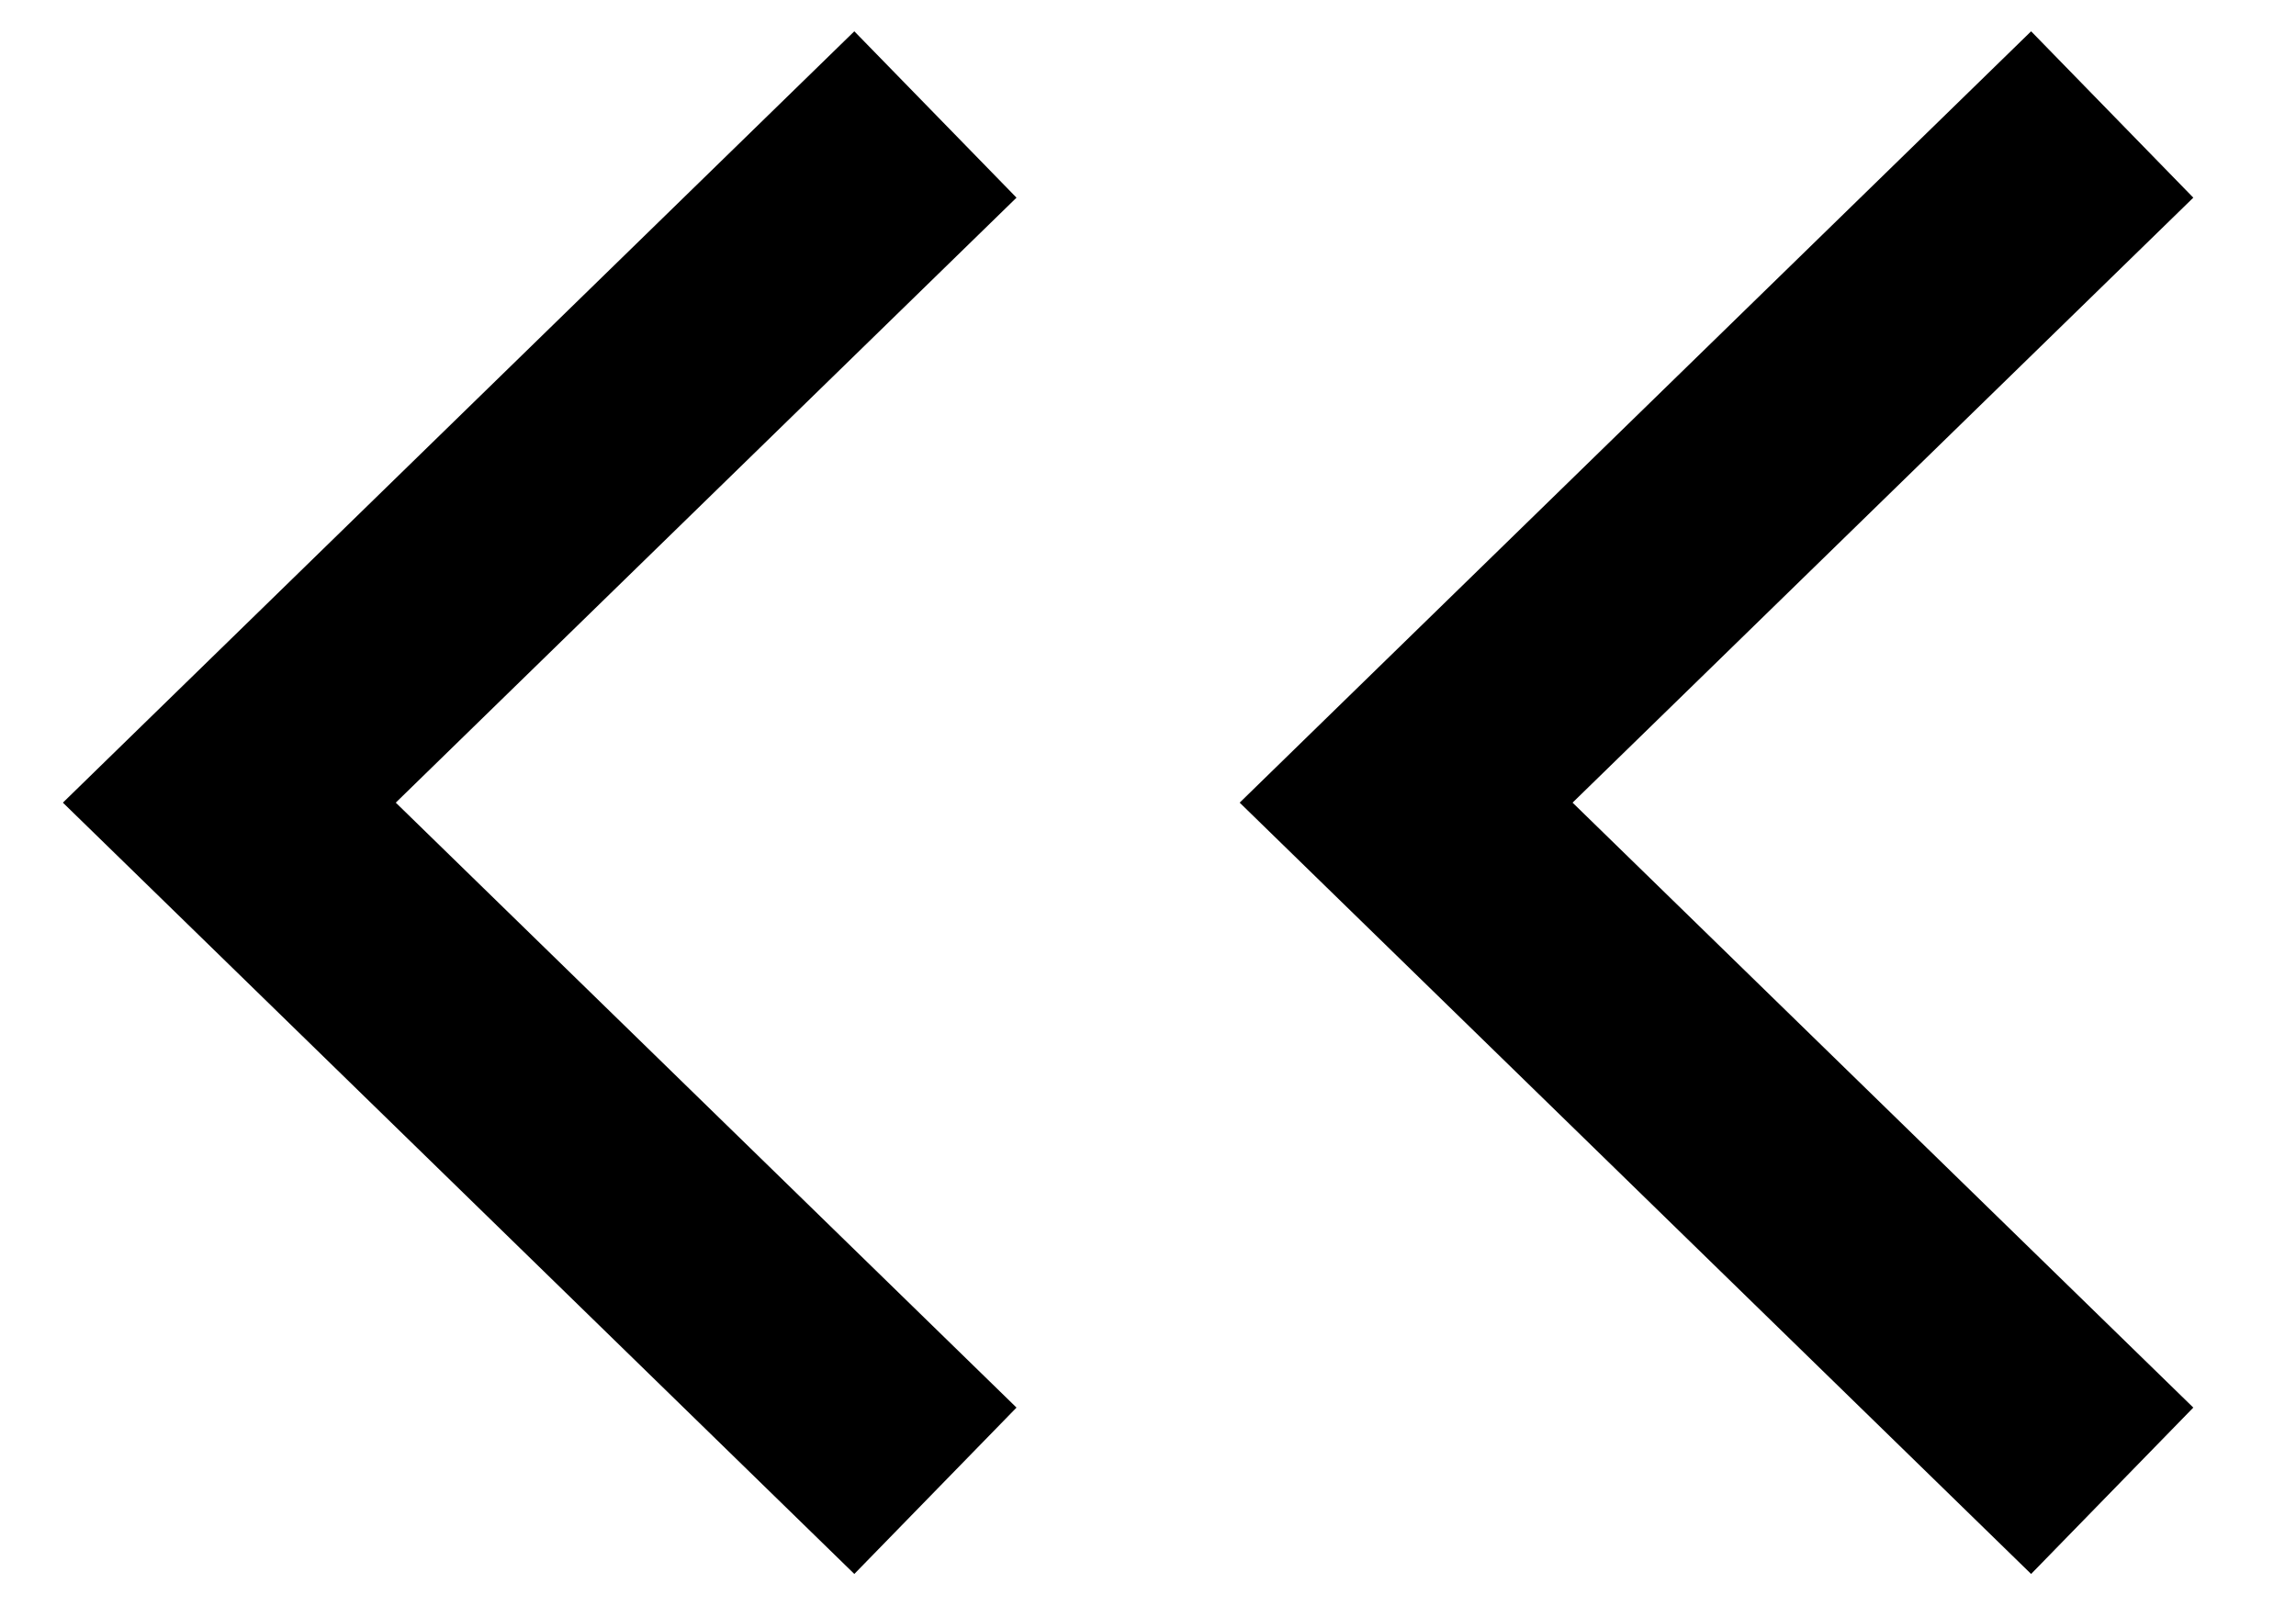 <svg id="Слой_1" data-name="Слой 1" xmlns="http://www.w3.org/2000/svg" viewBox="0 0 732 512"><title> double left</title><g id="Canvas"><g id="Vector"><polygon points="501.36 255.94 699.26 448.84 647.55 501.89 422.44 282.46 395.23 255.94 422.44 229.41 647.55 9.98 699.26 63.03 501.36 255.94"/><polygon points="126.18 255.94 324.08 448.84 272.37 501.89 47.26 282.46 20.05 255.94 47.26 229.41 272.37 9.98 324.08 63.03 126.18 255.94"/></g></g></svg>